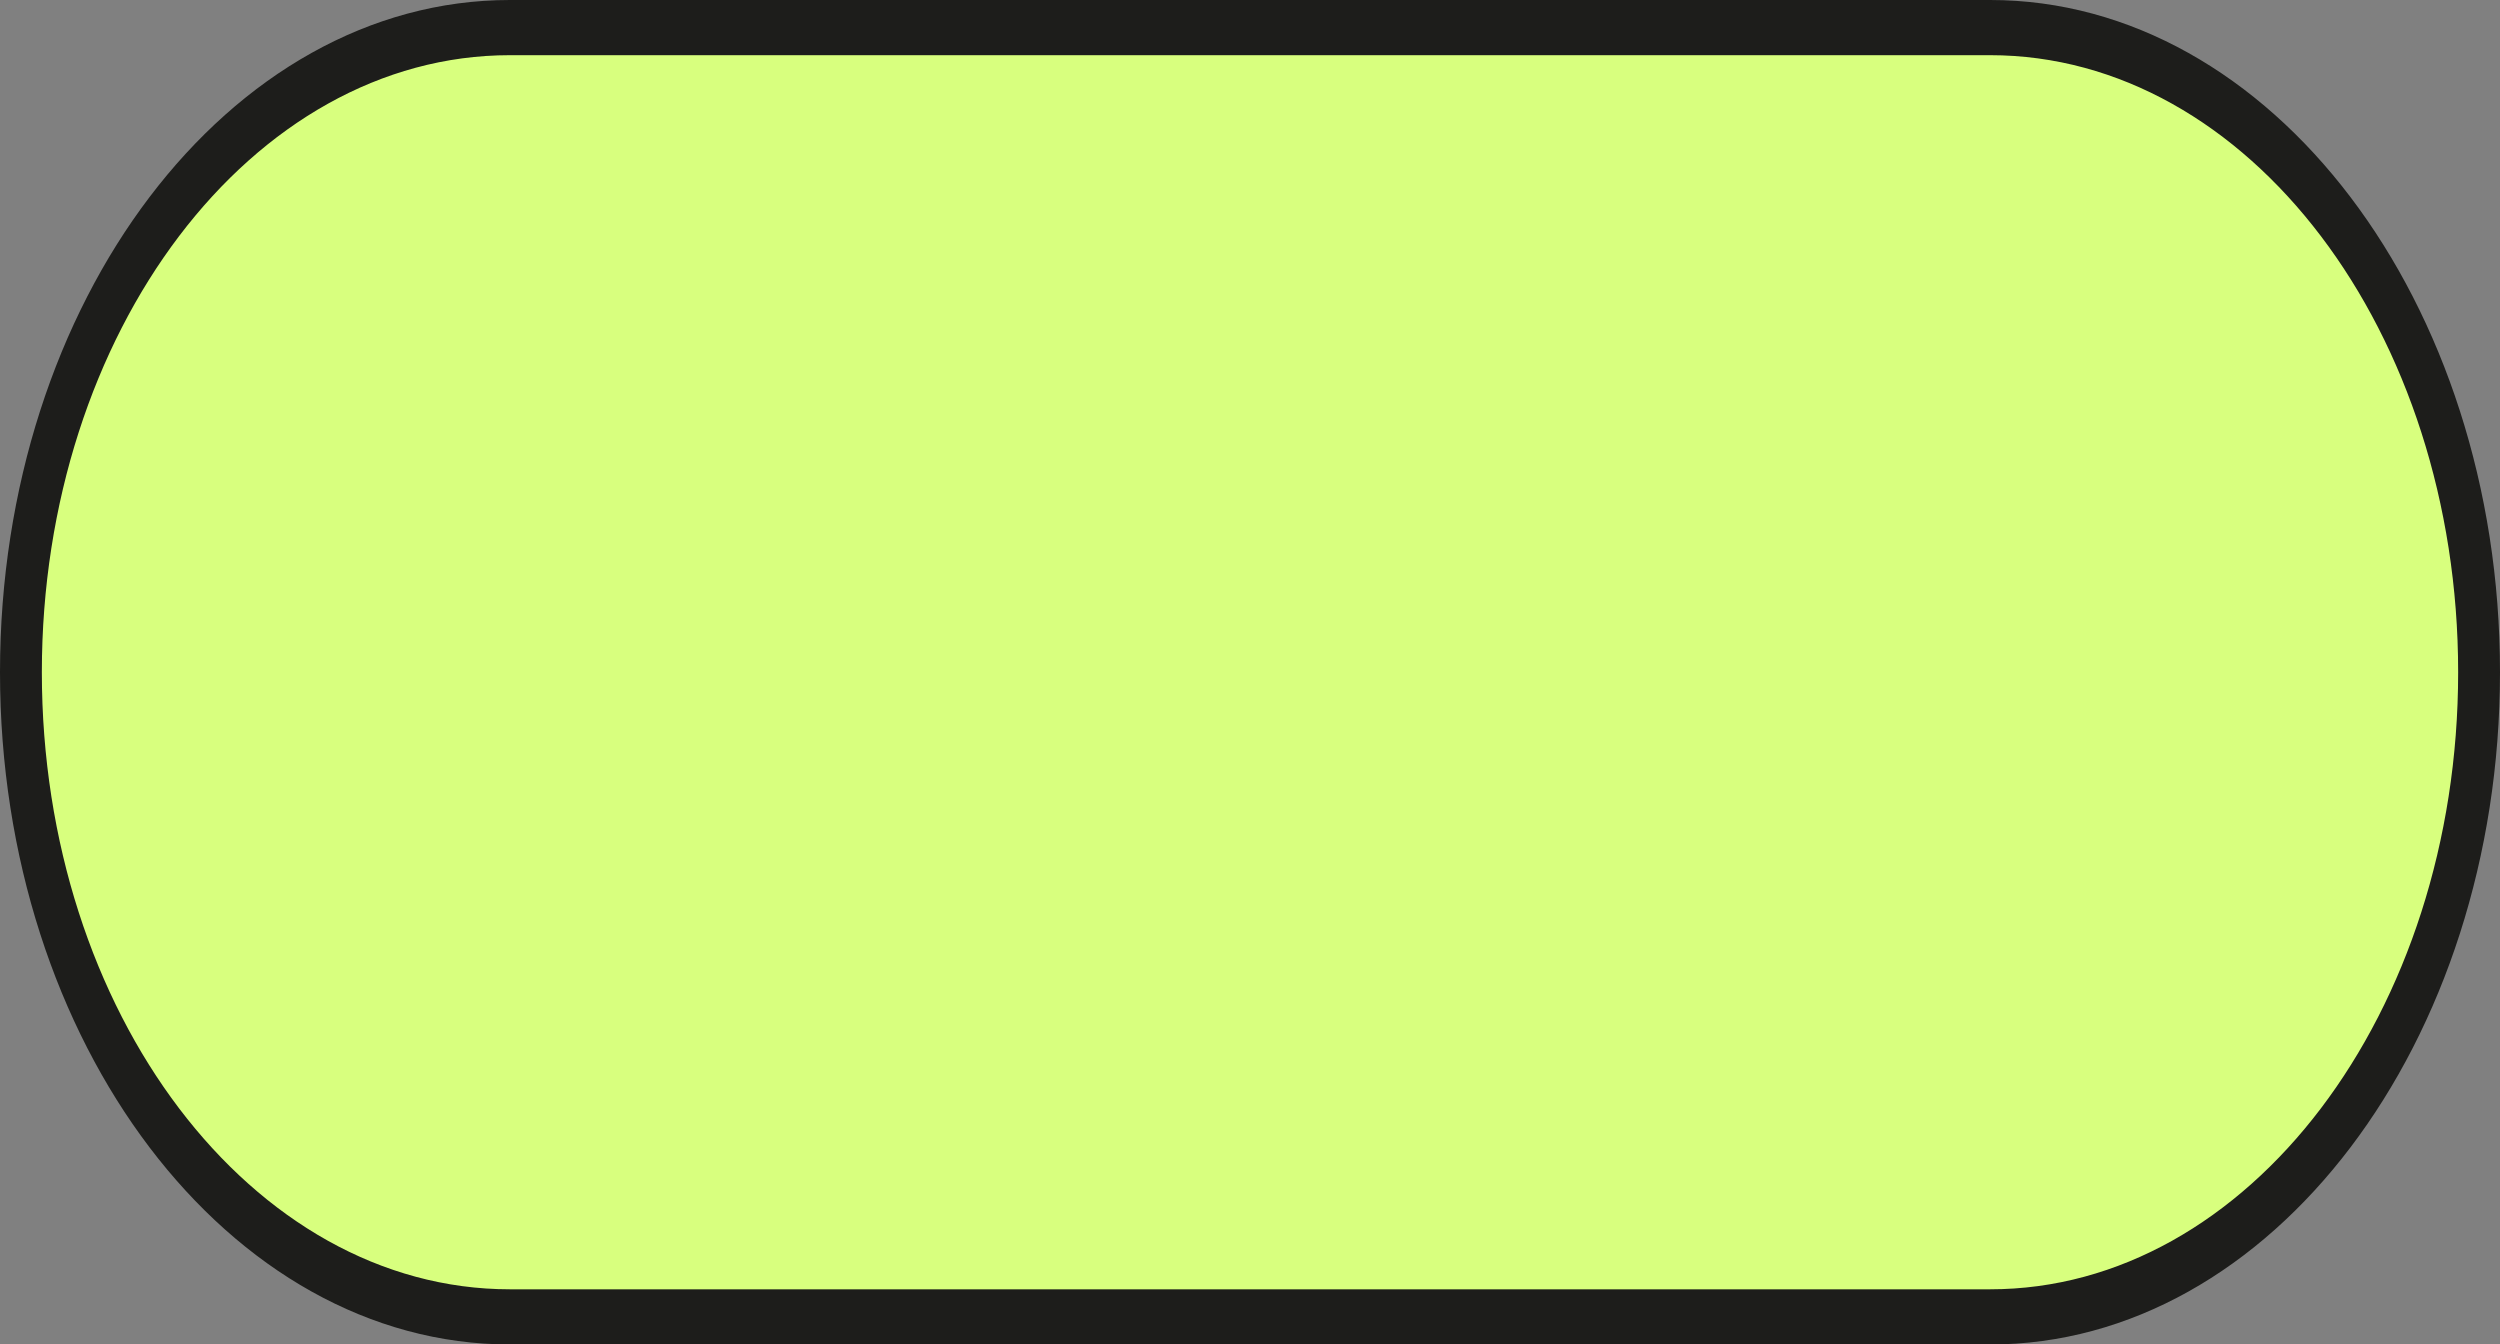 <svg id="_Слой_2" xmlns="http://www.w3.org/2000/svg" width="1080" height="580.81" viewBox="0 0 1080 580.81"><rect x="0" y="0" width="1080" height="580.81" fill="#808080" stroke="none"/><g id="Figure07_000000"><g id="Figure07_000000-2"><path d="M859.73 568.89H220.27c-116.66.0-211.23-124.68-211.23-278.49h0C9.04 136.6 103.61 11.92 220.27 11.92H859.73c116.66.0 211.23 124.68 211.23 278.49h0c0 153.8-94.57 278.49-211.23 278.49z" fill="#d8ff7e"/><path d="M859.73 580.81H220.27C98.81 580.81.0 450.54.0 290.41S98.81.0 220.27.0H859.73C981.19.0 1080 130.28 1080 290.41s-98.81 290.41-220.27 290.41zM220.27 23.84C108.78 23.84 18.08 143.42 18.08 290.41s90.7 266.57 202.19 266.57H859.73c111.49.0 202.19-119.58 202.19-266.57S971.22 23.84 859.73 23.84H220.27z" fill="#1d1d1b"/></g></g></svg>
